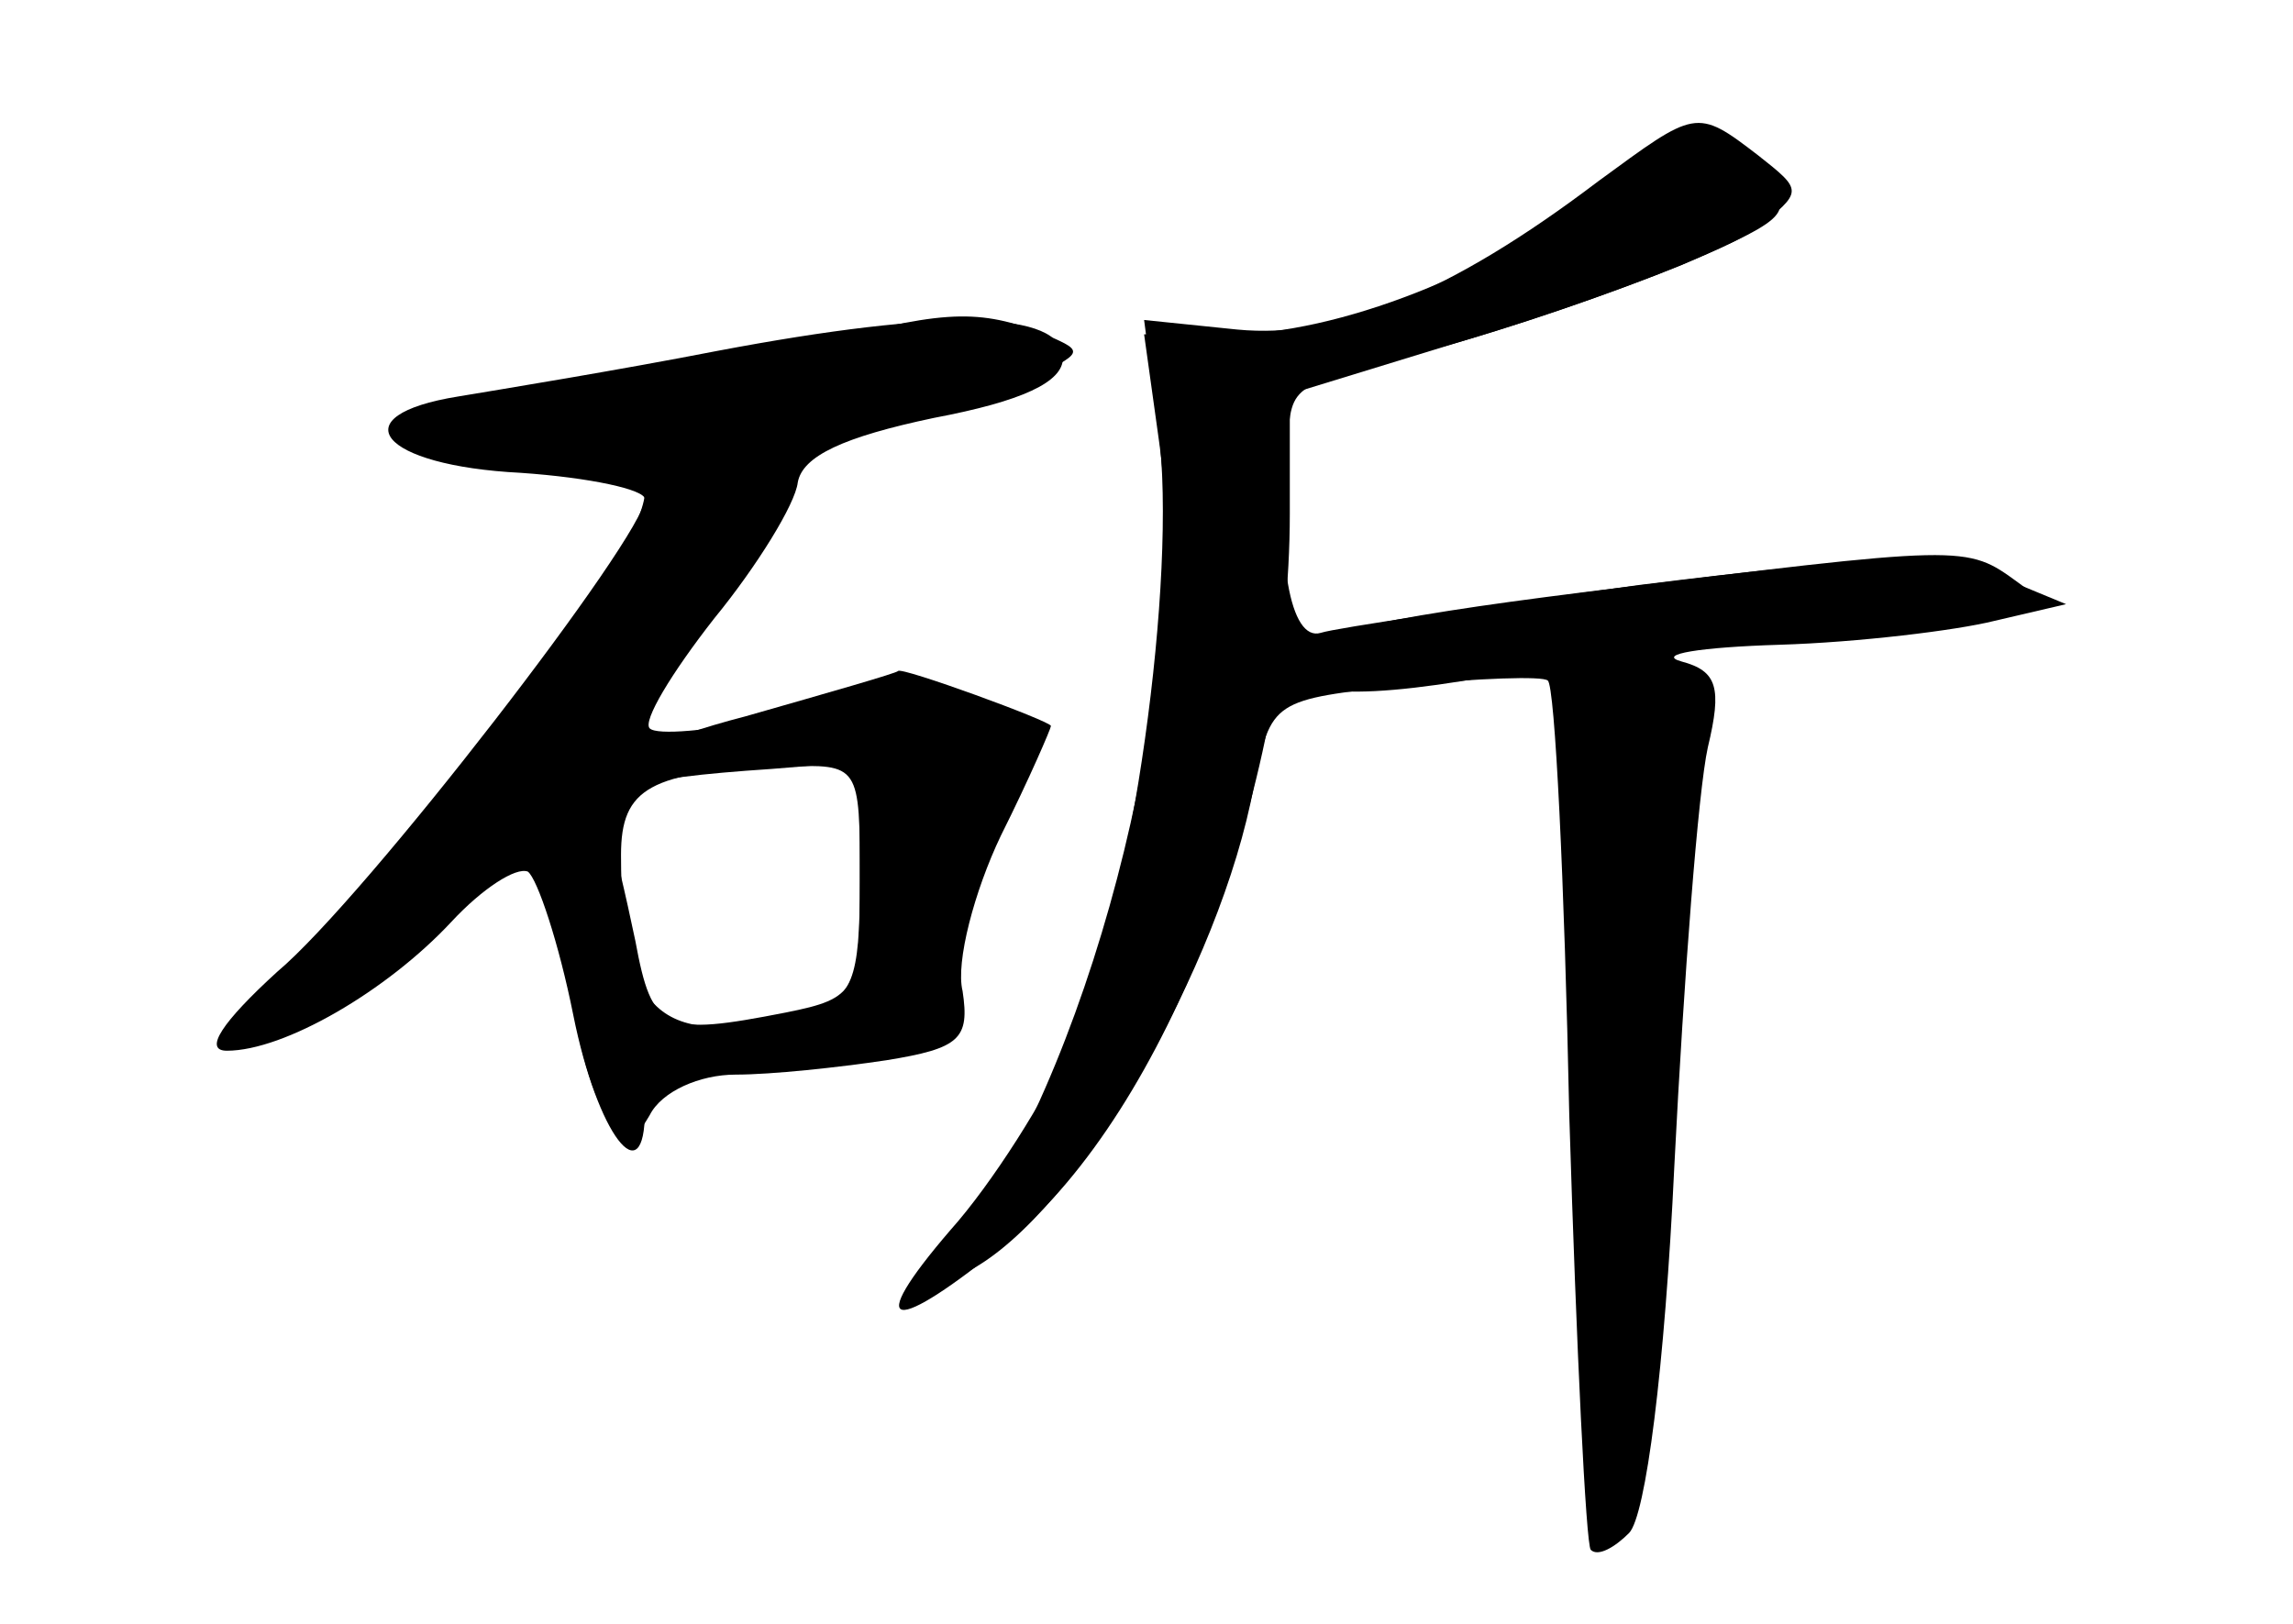 <?xml version="1.0" standalone="no"?>
<!DOCTYPE svg PUBLIC "-//W3C//DTD SVG 20010904//EN"
 "http://www.w3.org/TR/2001/REC-SVG-20010904/DTD/svg10.dtd">
<svg version="1.0" xmlns="http://www.w3.org/2000/svg"
 width="96pt" height="68pt" viewBox="0 0 96 68"
 preserveAspectRatio="xMidYMid meet">
<g transform="translate(0,68) scale(0.1,-0.1)" fill="#000000" stroke="none">
<g id="part-0" class="char-part">
  <path d="M670 601 c-44 -35 -110 -61 -156 -61 l-35 0 6 -43 c14 -95 -25 -255
-82 -336 -17 -24 -17 -24 3 -13 45 24 105 127 119 203 7 36 8 36 63 42 31 3
58 4 60 2 3 -2 7 -84 9 -182 3 -98 7 -180 9 -182 3 -3 10 1 16 7 7 7 15 69 19
154 4 79 10 157 14 175 6 25 4 32 -11 36 -11 3 8 6 41 7 33 1 74 6 90 10 l30
7 -29 12 c-22 9 -54 8 -150 -4 -66 -9 -127 -18 -133 -20 -13 -4 -19 32 -14 79
2 26 0 24 62 40 30 8 76 24 103 35 48 21 48 22 31 41 -23 25 -23 25 -65 -9z"/>
  <path d="M300 533 c-41 -8 -90 -16 -108 -19 -50 -8 -33 -29 26 -32 29 -2 52
-7 52 -11 0 -15 -117 -167 -154 -198 -23 -21 -31 -33 -21 -33 24 0 67 25 94
54 13 14 27 23 32 21 4 -3 13 -30 19 -60 10 -50 30 -76 30 -40 0 10 10 15 28
15 15 0 44 3 65 6 31 6 37 11 37 31 0 14 7 40 16 59 29 61 3 76 -95 53 -24 -5
-46 -7 -49 -4 -3 3 9 23 27 46 18 22 34 48 35 57 2 11 19 19 57 27 37 7 54 15
54 25 0 20 -50 21 -145 3z m60 -221 c0 -47 -1 -50 -31 -56 -51 -10 -56 -8 -63
30 -4 19 -9 41 -12 49 -6 14 9 19 69 23 l37 3 0 -49z"/>
</g>
<g id="part-1" class="char-part">
  <path d="M335 534 c-27 -7 -78 -17 -112 -20 -73 -8 -74 -24 -2 -24 38 0 49 -4
49 -16 0 -23 -74 -127 -131 -183 -52 -51 -56 -60 -16 -40 70 37 215 203 204
233 -4 10 8 16 41 21 26 4 56 12 67 18 19 10 19 10 0 18 -27 10 -42 9 -100 -7z"/>
</g>
<g id="part-2" class="char-part">
  <path d="M312 380 c-35 -9 -68 -23 -73 -31 -11 -16 -2 -104 13 -133 10 -17 11
-18 20 -3 5 10 21 17 36 17 15 0 43 3 63 6 31 5 35 9 32 29 -3 12 5 42 16 65
12 24 21 45 21 46 0 2 -63 25 -64 23 -1 -1 -29 -9 -64 -19z m48 -69 c0 -42 -3
-49 -22 -55 -61 -16 -78 -2 -78 66 0 28 12 35 68 37 32 1 32 1 32 -48z"/>
</g>
<g id="part-3" class="char-part">
  <path d="M669 604 c-62 -47 -109 -66 -151 -62 l-39 4 6 -46 c8 -62 -11 -198
-36 -255 -11 -25 -34 -61 -51 -80 -37 -43 -25 -45 25 -4 65 54 117 188 117
304 l0 50 88 27 c48 15 96 34 107 42 20 16 20 16 1 31 -26 20 -26 19 -67 -11z"/>
</g>
<g id="part-4" class="char-part">
  <path d="M663 432 c-88 -11 -123 -19 -123 -29 0 -15 28 -17 96 -4 27 5 89 12
139 16 80 6 87 9 70 21 -22 16 -21 16 -182 -4z"/>
</g>
<g id="part-5" class="char-part">
  <path d="M661 268 c-2 -154 6 -231 22 -203 5 10 12 62 15 116 4 80 2 99 -9 99
-10 0 -10 3 -3 8 15 9 29 102 15 102 -5 0 -16 2 -24 6 -12 4 -14 -17 -16 -128z"/>
</g>
</g>
</svg>